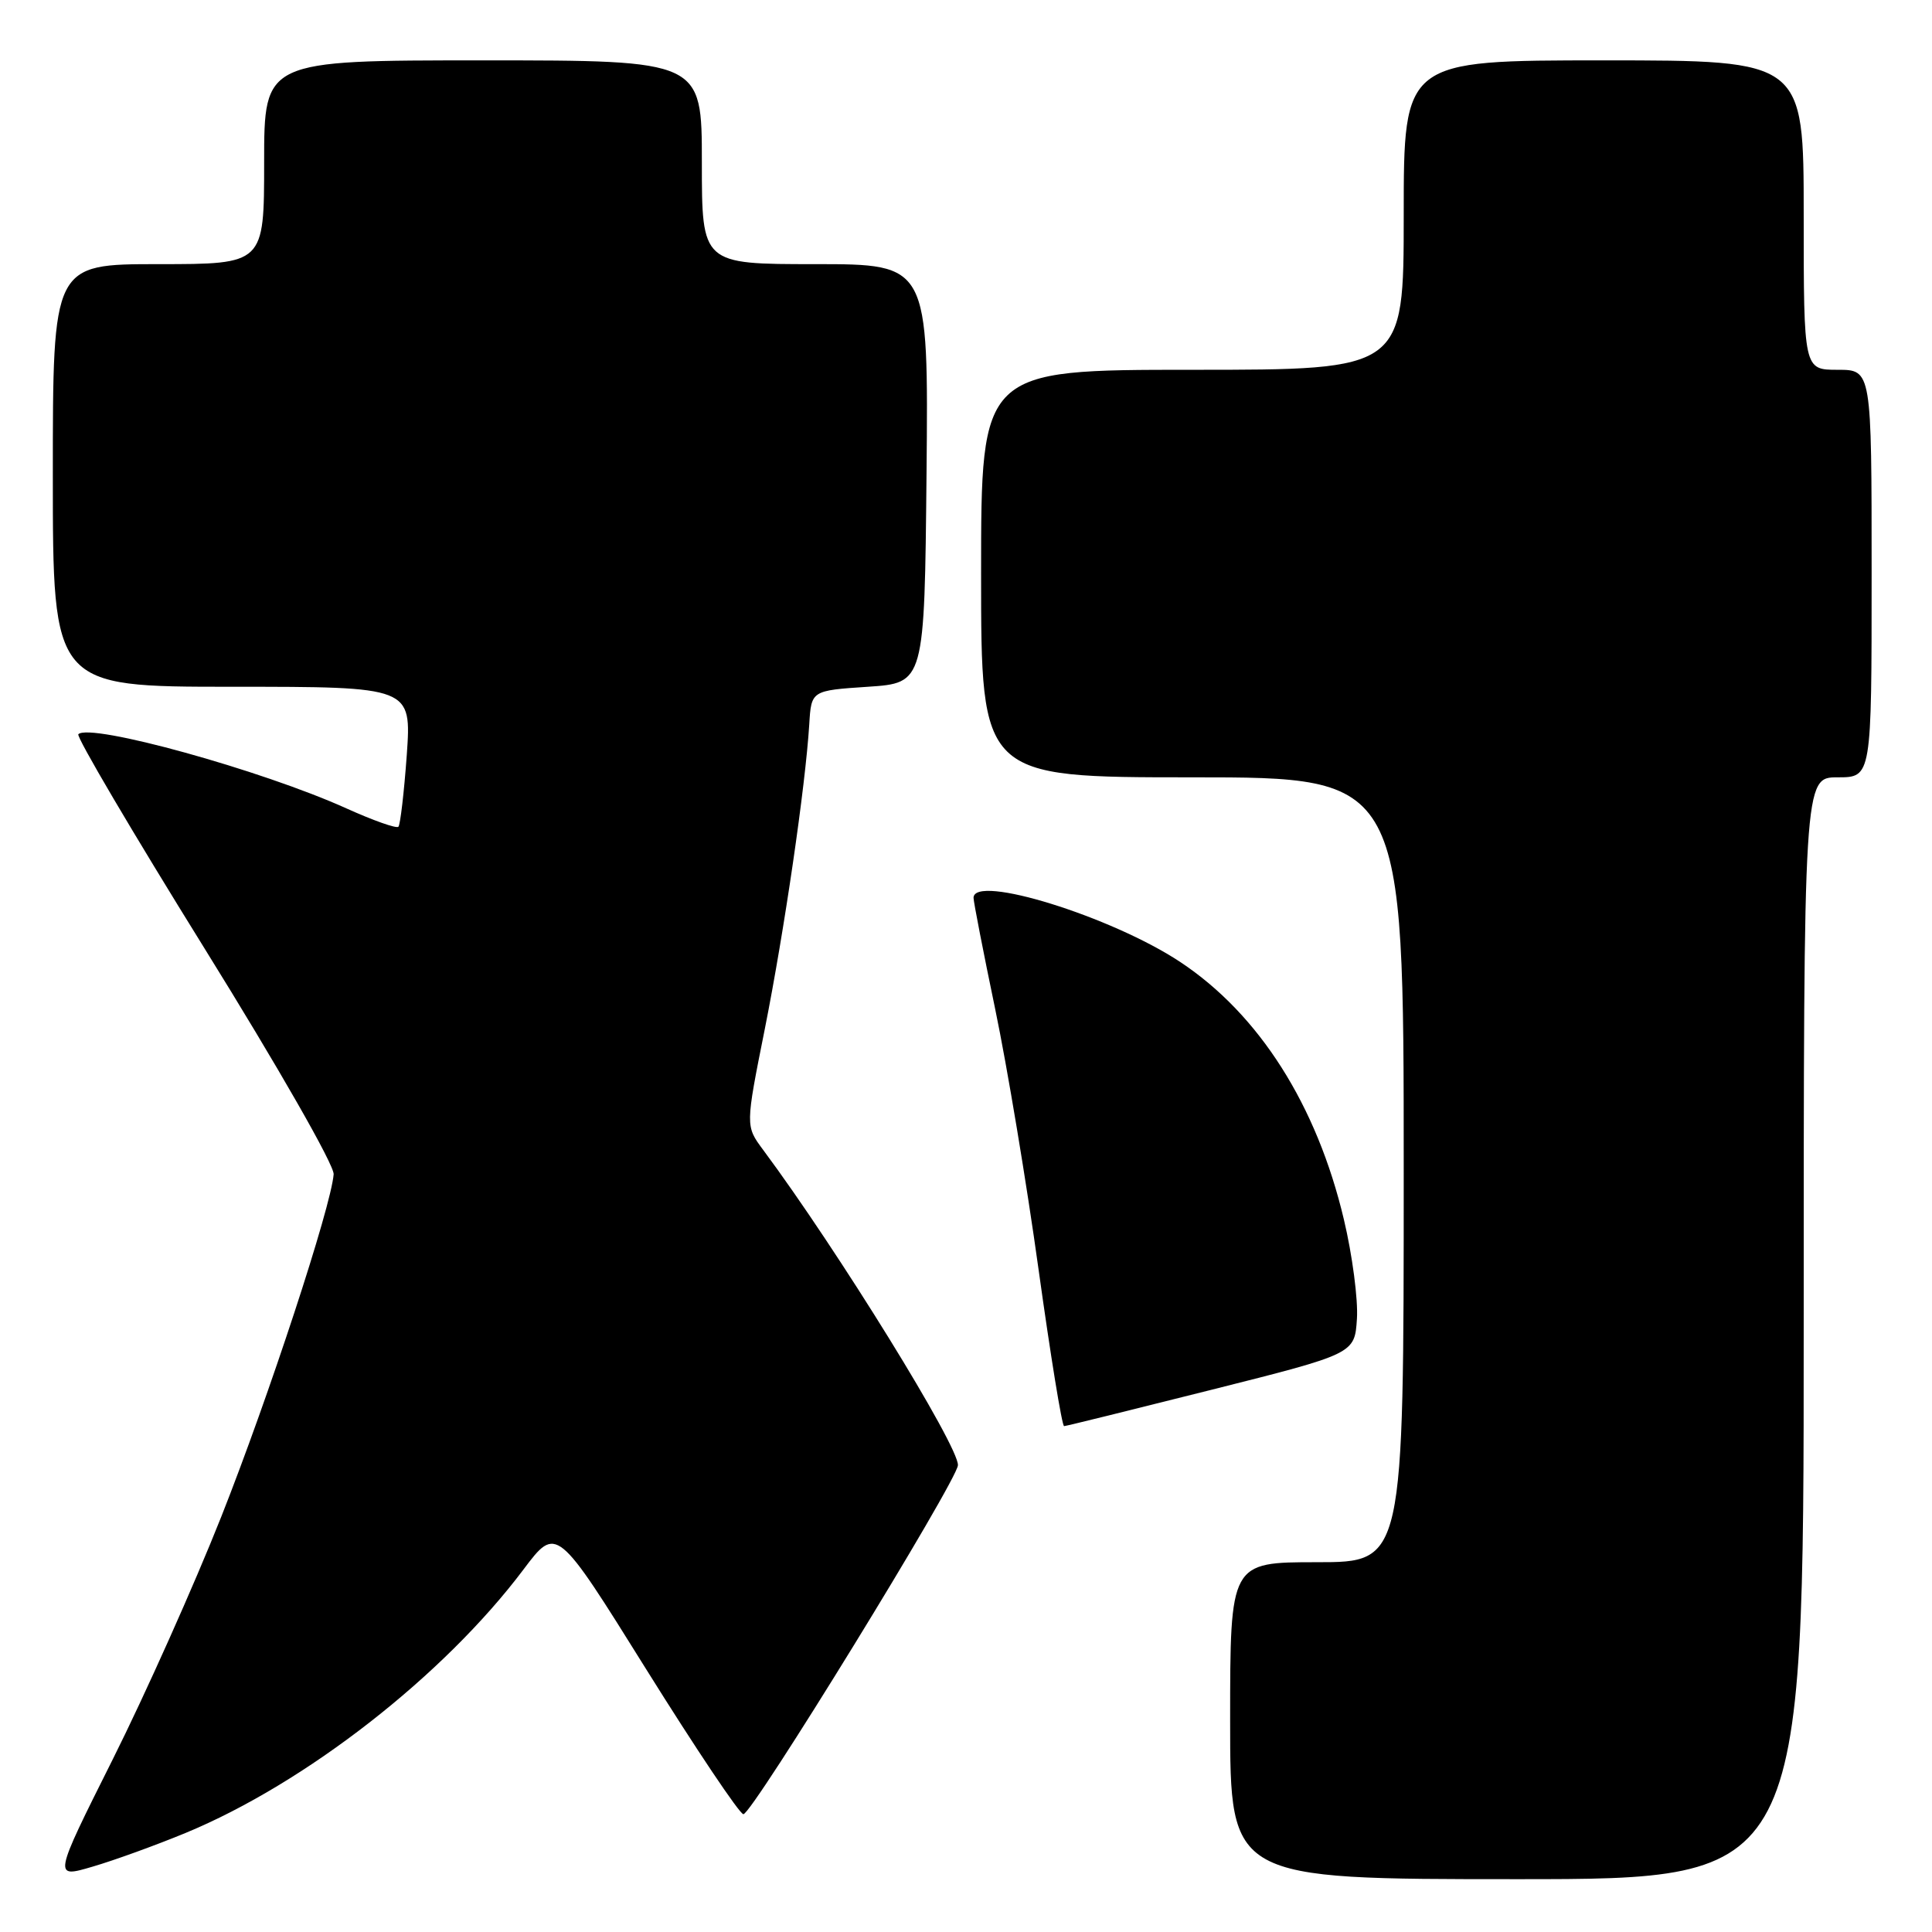 <?xml version="1.0" encoding="UTF-8" standalone="no"?>
<!DOCTYPE svg PUBLIC "-//W3C//DTD SVG 1.1//EN" "http://www.w3.org/Graphics/SVG/1.1/DTD/svg11.dtd" >
<svg xmlns="http://www.w3.org/2000/svg" xmlns:xlink="http://www.w3.org/1999/xlink" version="1.1" viewBox="0 0 256 256">
 <g >
 <path fill="currentColor"
d=" M 24.58 242.88 C 40.47 236.31 58.80 222.02 69.36 207.97 C 73.75 202.14 73.75 202.14 85.64 221.21 C 92.19 231.70 97.97 240.33 98.50 240.39 C 99.60 240.51 126.82 196.23 126.93 194.15 C 127.06 191.65 111.00 165.65 101.11 152.35 C 98.77 149.20 98.77 149.20 101.34 136.35 C 103.93 123.32 106.72 104.21 107.23 96.00 C 107.50 91.50 107.50 91.50 115.00 91.00 C 122.50 90.50 122.50 90.50 122.77 62.75 C 123.03 35.00 123.03 35.00 108.02 35.00 C 93.00 35.00 93.00 35.00 93.00 21.50 C 93.00 8.00 93.00 8.00 64.00 8.00 C 35.00 8.00 35.00 8.00 35.00 21.50 C 35.00 35.00 35.00 35.00 21.00 35.00 C 7.00 35.00 7.00 35.00 7.00 63.00 C 7.00 91.00 7.00 91.00 30.77 91.00 C 54.53 91.00 54.53 91.00 53.90 100.04 C 53.54 105.01 53.04 109.29 52.79 109.55 C 52.53 109.81 49.43 108.71 45.91 107.12 C 34.67 102.04 11.92 95.75 10.38 97.29 C 10.07 97.59 17.60 110.37 27.10 125.67 C 36.88 141.42 44.31 154.41 44.21 155.60 C 43.87 159.92 35.61 185.08 29.32 200.97 C 25.73 210.03 19.25 224.51 14.92 233.16 C 7.05 248.88 7.05 248.88 12.27 247.34 C 15.15 246.50 20.68 244.49 24.58 242.88 Z  M 239.00 176.00 C 239.00 103.00 239.00 103.00 243.50 103.00 C 248.00 103.00 248.00 103.00 248.00 76.00 C 248.00 49.00 248.00 49.00 243.50 49.00 C 239.00 49.00 239.00 49.00 239.00 28.50 C 239.00 8.00 239.00 8.00 212.50 8.00 C 186.00 8.00 186.00 8.00 186.00 28.50 C 186.00 49.00 186.00 49.00 158.00 49.00 C 130.00 49.00 130.00 49.00 130.00 76.00 C 130.00 103.00 130.00 103.00 158.00 103.00 C 186.00 103.00 186.00 103.00 186.00 155.00 C 186.00 207.00 186.00 207.00 174.50 207.00 C 163.00 207.00 163.00 207.00 163.00 228.00 C 163.00 249.00 163.00 249.00 201.00 249.00 C 239.00 249.00 239.00 249.00 239.00 176.00 Z  M 160.50 184.16 C 179.50 179.38 179.50 179.38 179.80 174.75 C 179.97 172.21 179.19 166.28 178.07 161.58 C 174.48 146.42 166.84 134.41 156.42 127.49 C 147.34 121.46 129.00 115.76 129.00 118.97 C 129.00 119.50 130.29 126.13 131.87 133.72 C 133.45 141.30 136.04 156.84 137.62 168.25 C 139.21 179.66 140.72 188.98 141.00 188.97 C 141.28 188.96 150.05 186.79 160.50 184.16 Z "/>
</g>
</svg>